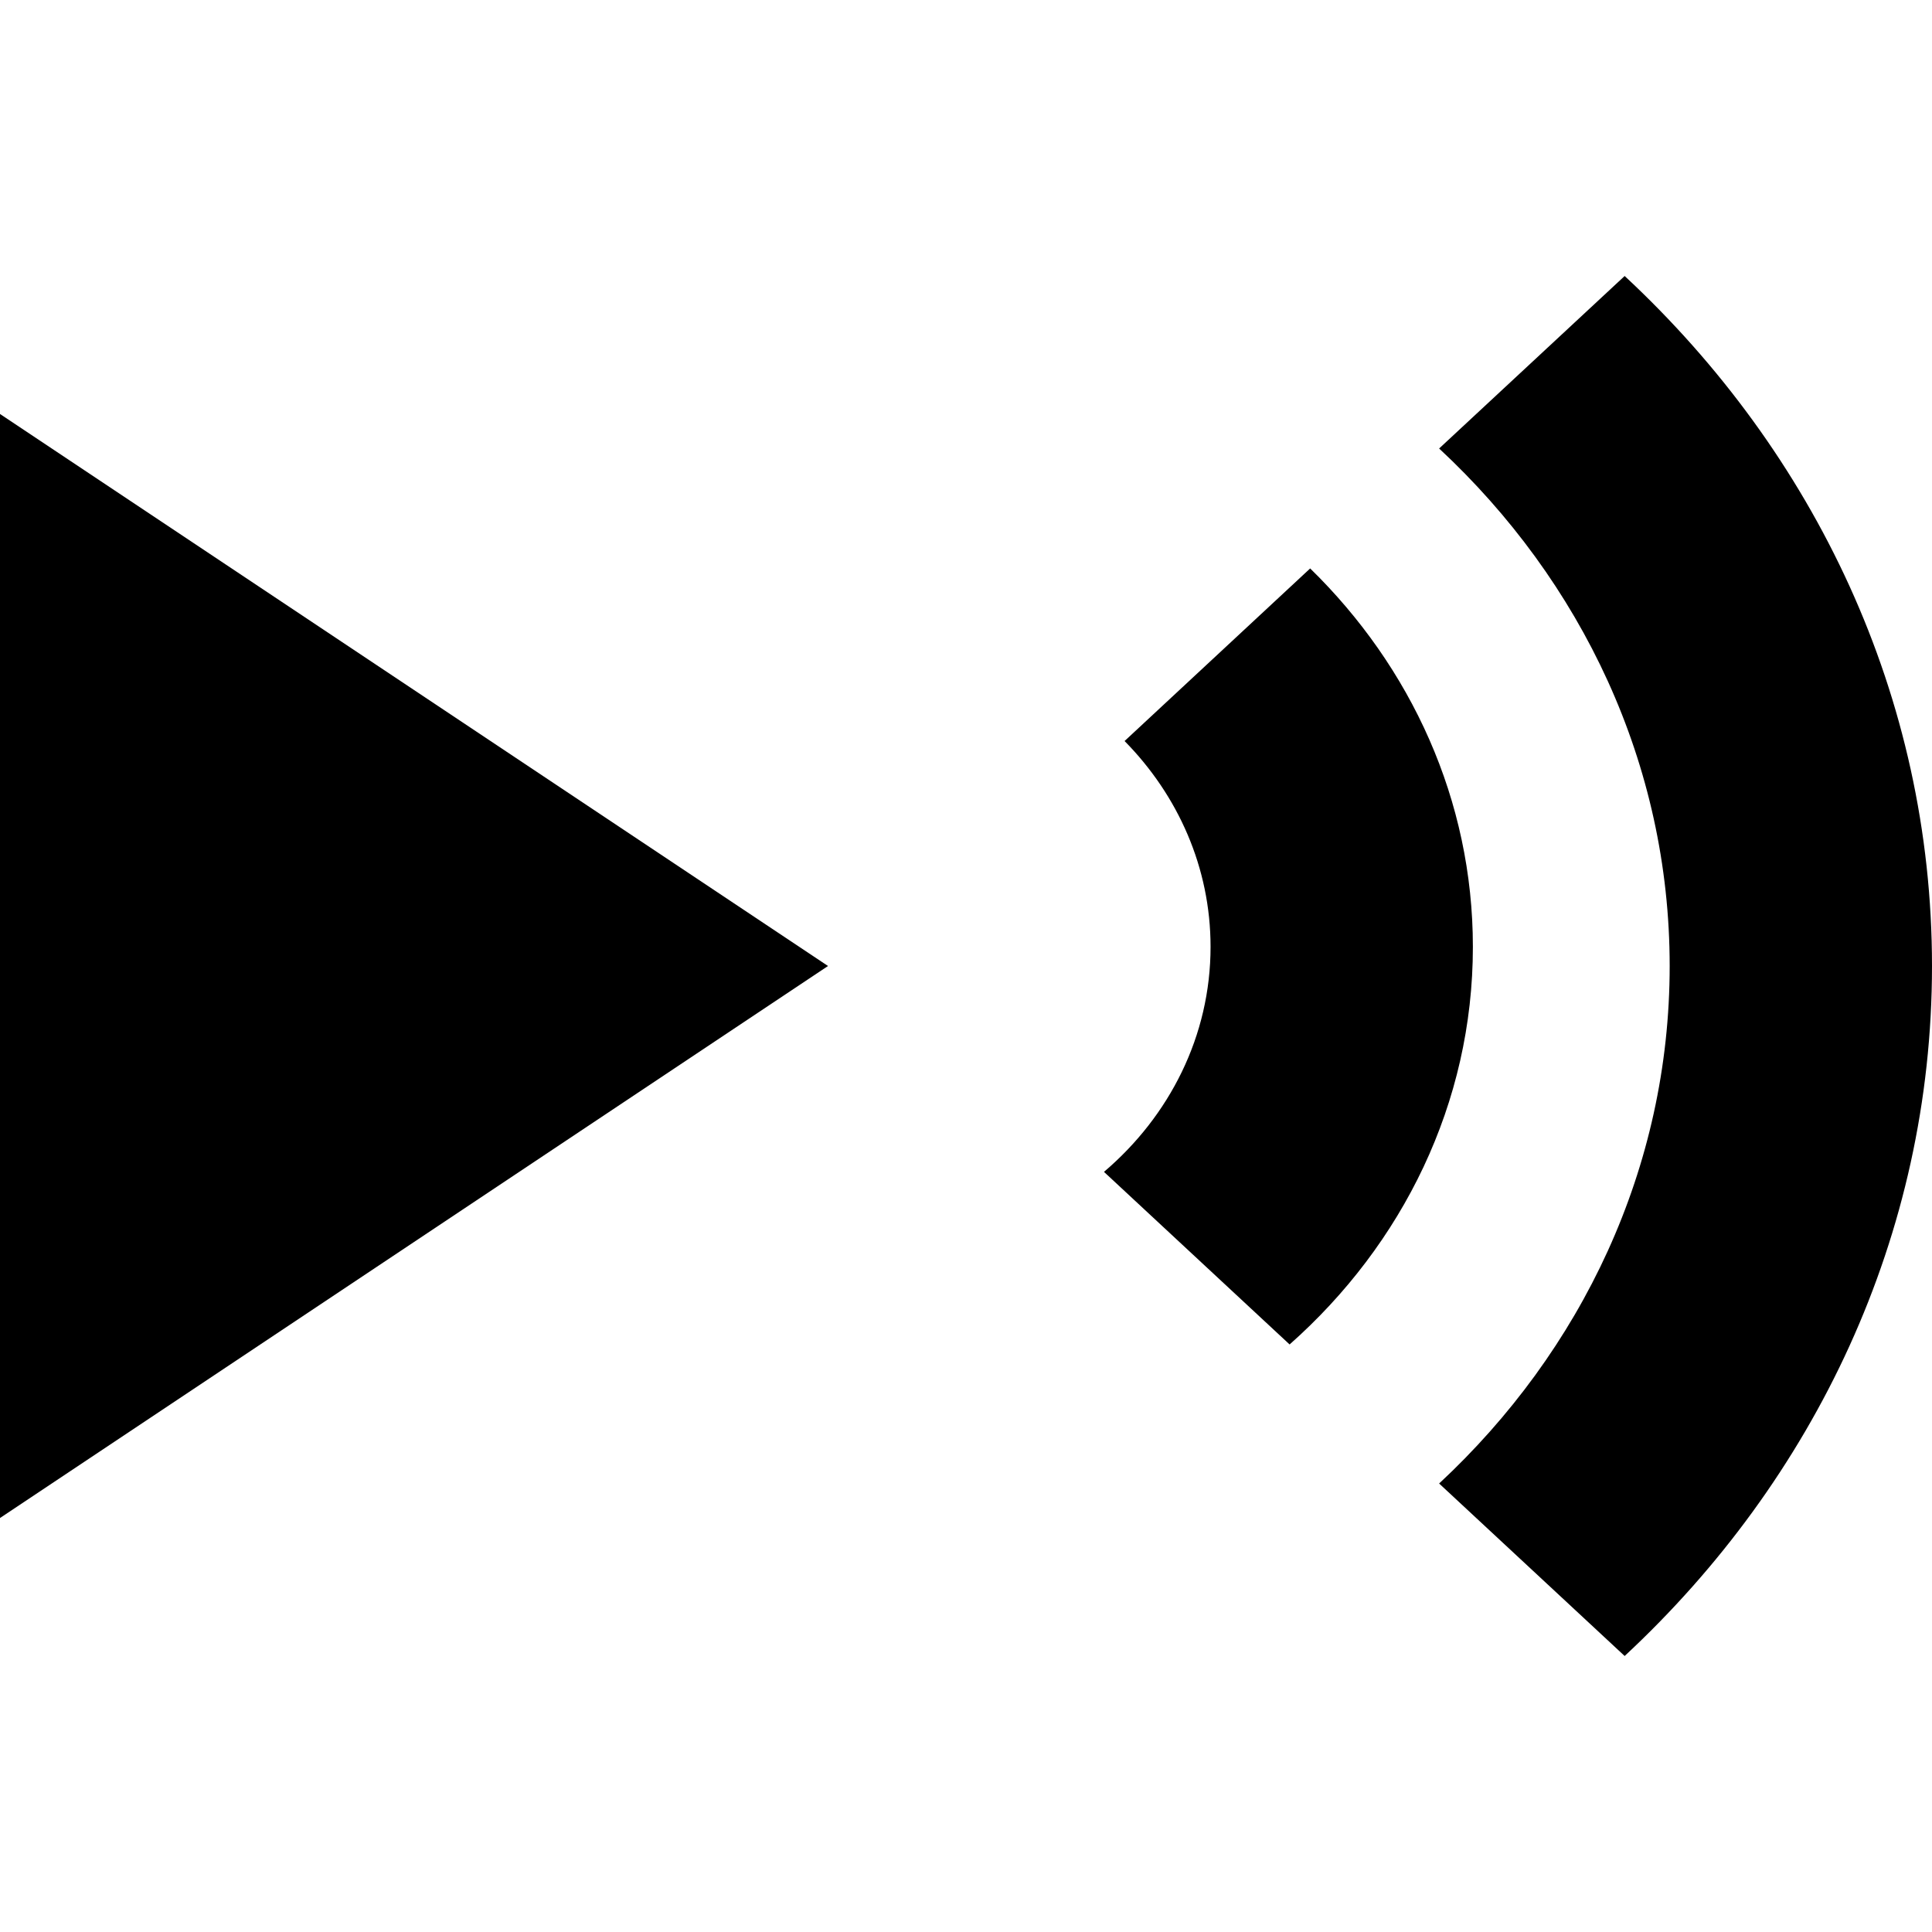 <?xml version="1.0"?>
<svg xmlns="http://www.w3.org/2000/svg" viewBox="0 0 36 36" fill="none">
  <path fill="currentColor" fill-rule="evenodd" clip-rule="evenodd" d="M30.273 5.143L26.816 8.357C29.47 10.825 31.112 14.234 31.112 18C31.112 21.766 29.47 25.175 26.816 27.643L30.273 30.857C33.811 27.567 36 23.021 36 18C36 12.979 33.811 8.433 30.273 5.143ZM24.413 10.592L20.955 13.808C21.95 14.819 22.557 16.165 22.557 17.643C22.557 19.303 21.792 20.797 20.571 21.836L24.03 25.052C26.134 23.189 27.445 20.558 27.445 17.643C27.445 14.91 26.292 12.427 24.413 10.592ZM15.429 18L0 7.714V28.286L15.429 18Z"/>
</svg>
<!-- ClientExtracted/steamui/chunk~2dcc5aaf7.js -->
